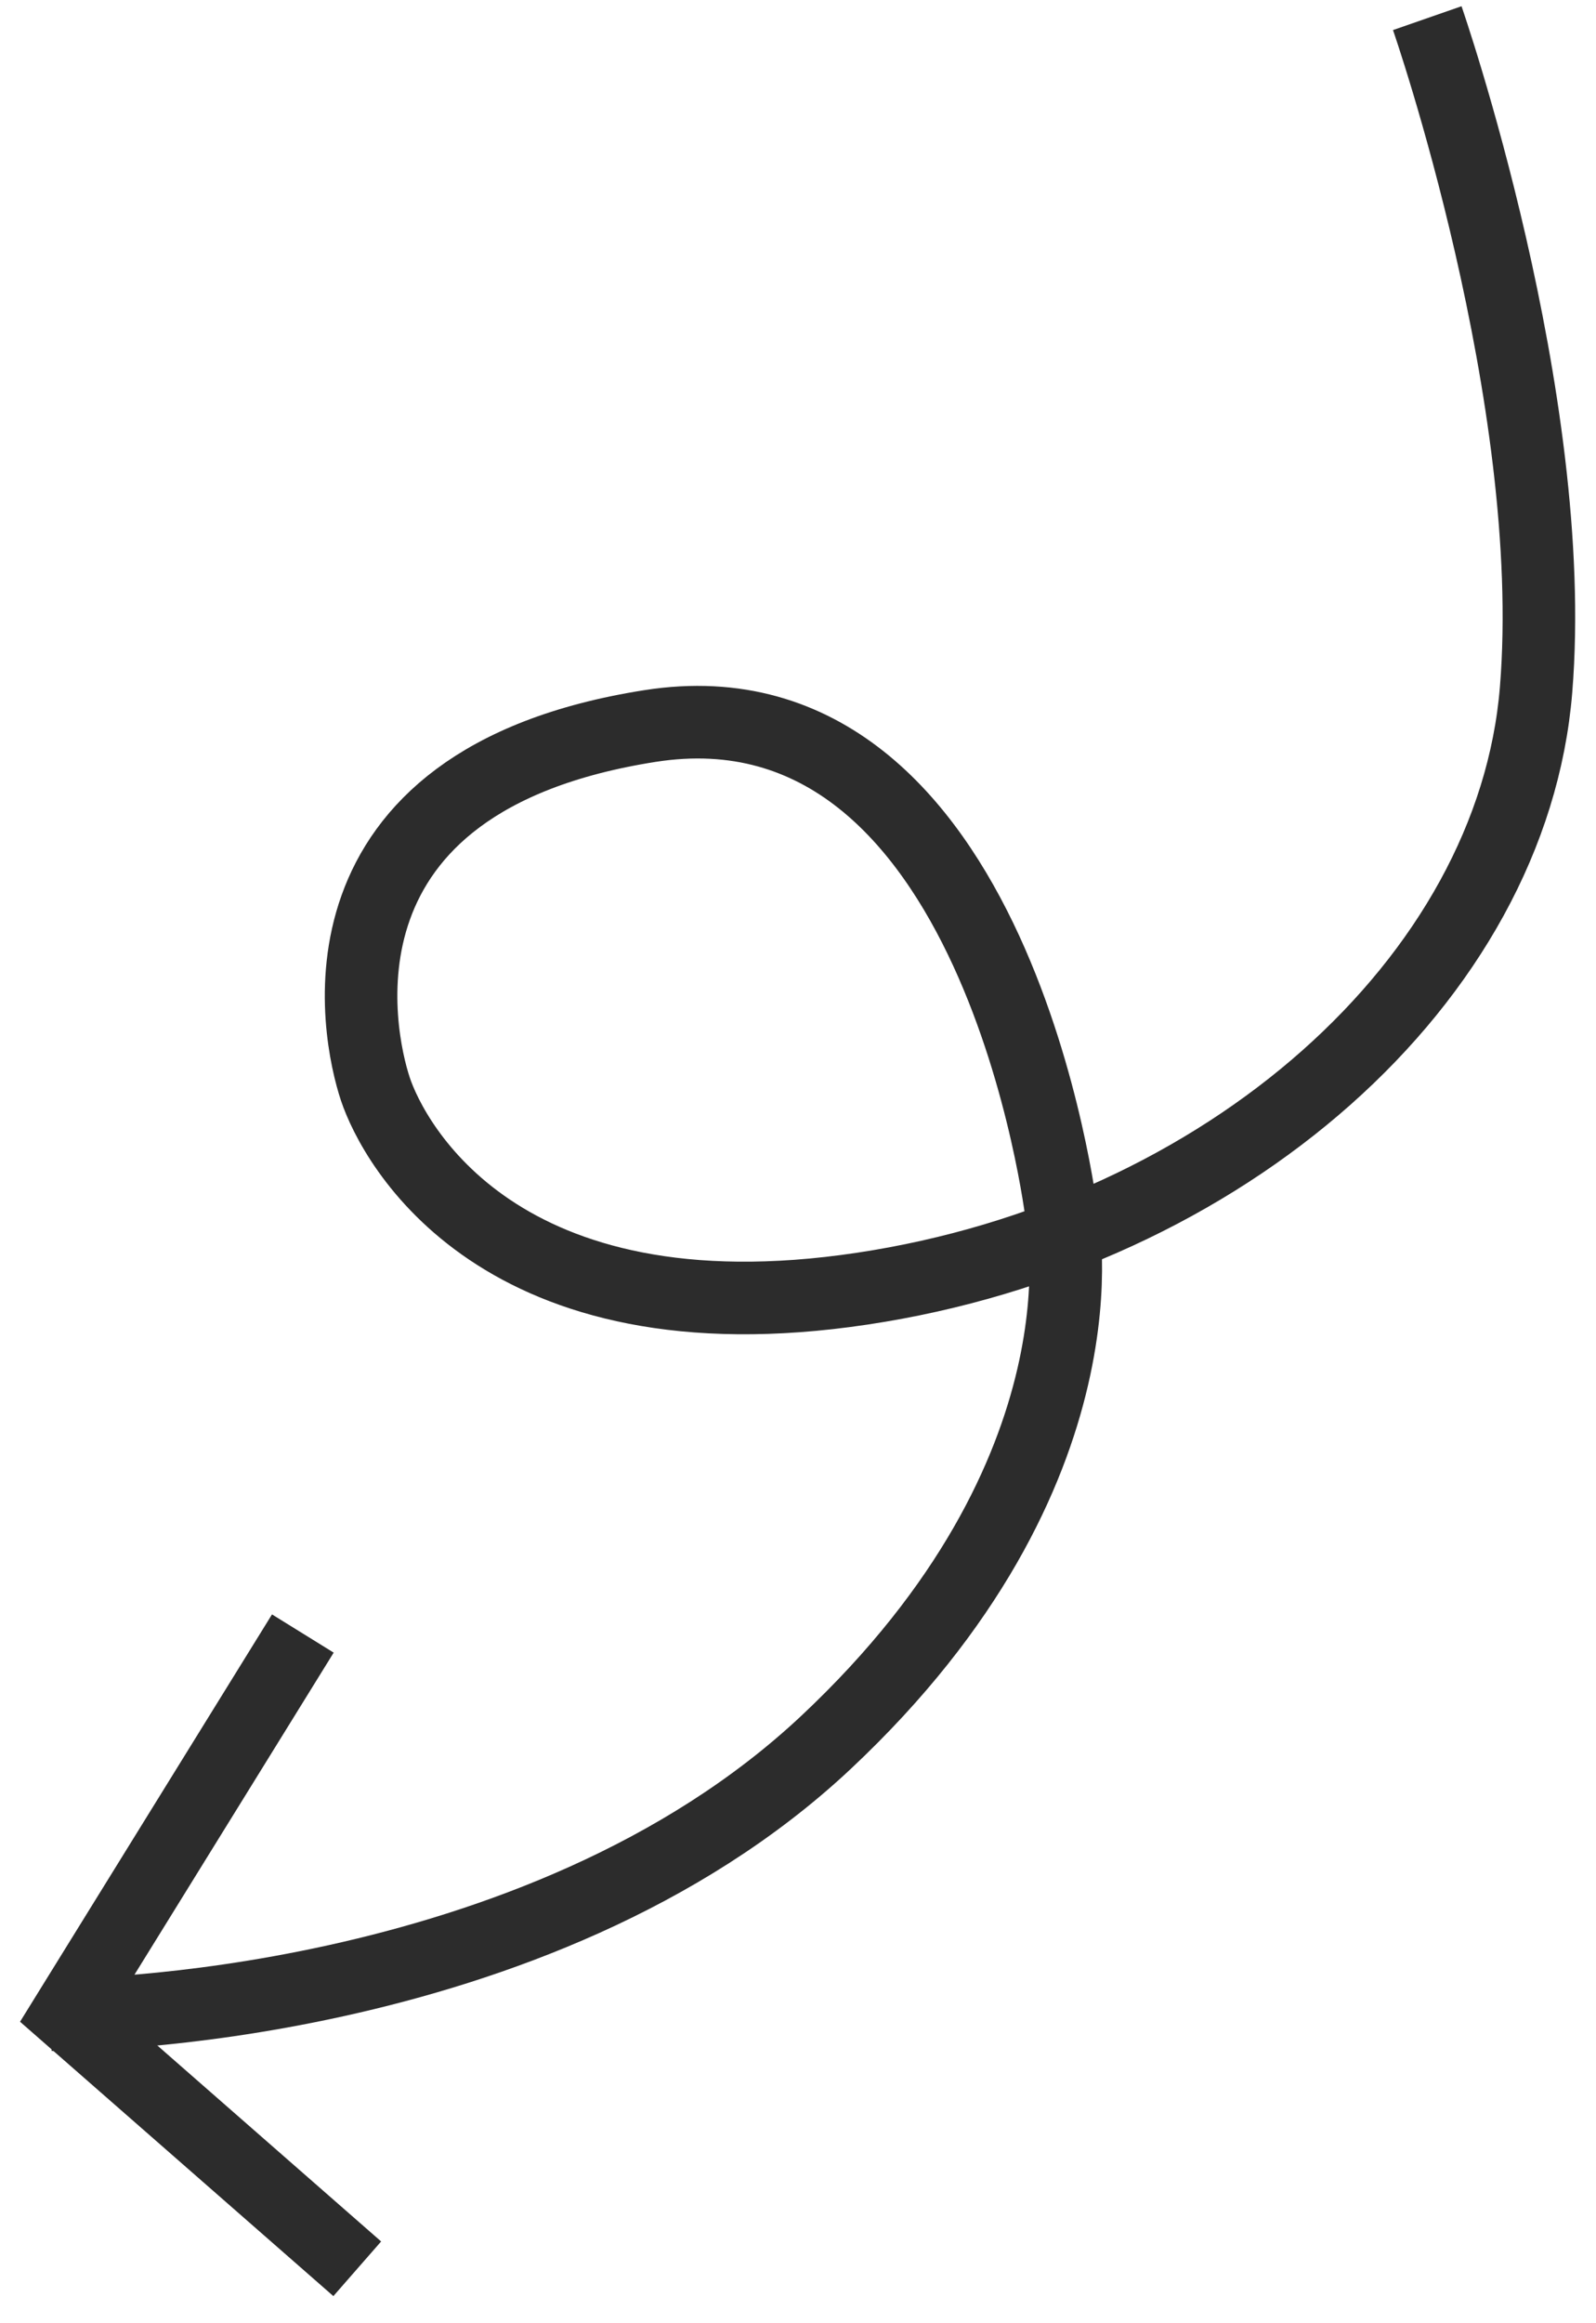 <svg width="44" height="64" viewBox="0 0 44 64" fill="none" xmlns="http://www.w3.org/2000/svg">
<path d="M39.348 0.5C39.348 0.5 43 11 42.348 19C41.697 27 33.771 34 23.771 35.5C13.771 37 10.848 31.5 10.348 30C9.849 28.5 8.349 21.5 17.922 20C27.496 18.5 29.271 33.5 29.271 33.5C29.271 33.5 30.771 40.5 22.771 48C14.771 55.5 1.771 55.5 1.771 55.5H1.422" stroke="#2C2C2C" stroke-width="2"/>
<path d="M8.349 45L1.849 55.5L9.849 62.5" stroke="#2C2C2C" stroke-width="2"/>
</svg>
